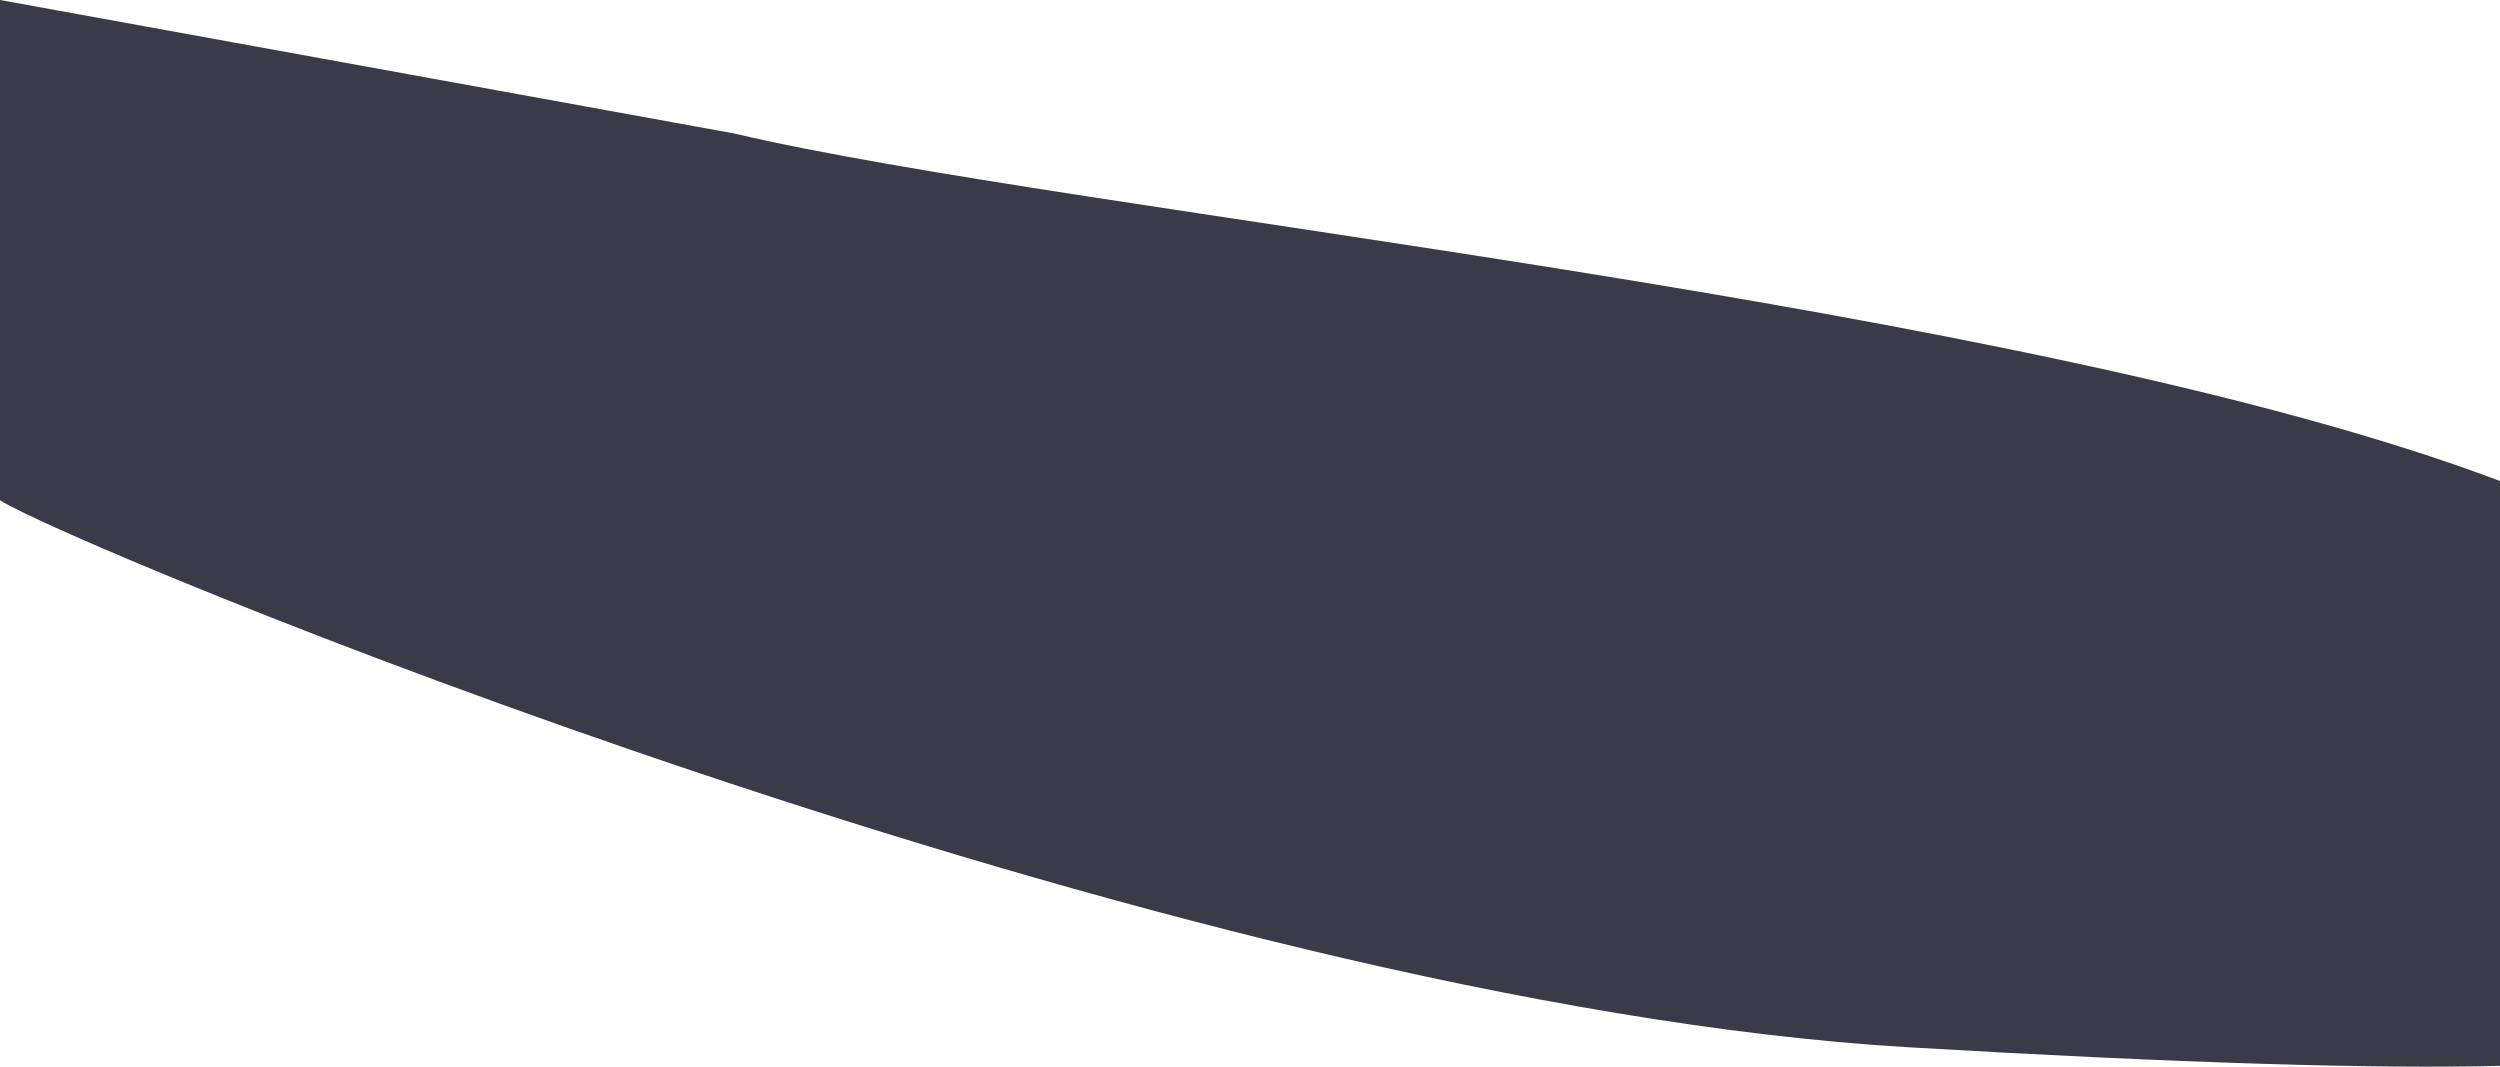 <svg width="375" height="160" viewBox="0 0 375 160" fill="none" xmlns="http://www.w3.org/2000/svg">
<path d="M0 0L110.076 20.012C160.931 32.008 303.578 45.183 375 72.15V159.877C356.583 160.343 327.109 159.499 286.263 157.09C174.897 150.523 10.15 81.611 0 75.043V0Z" fill="#3A3A48"/>
</svg>

